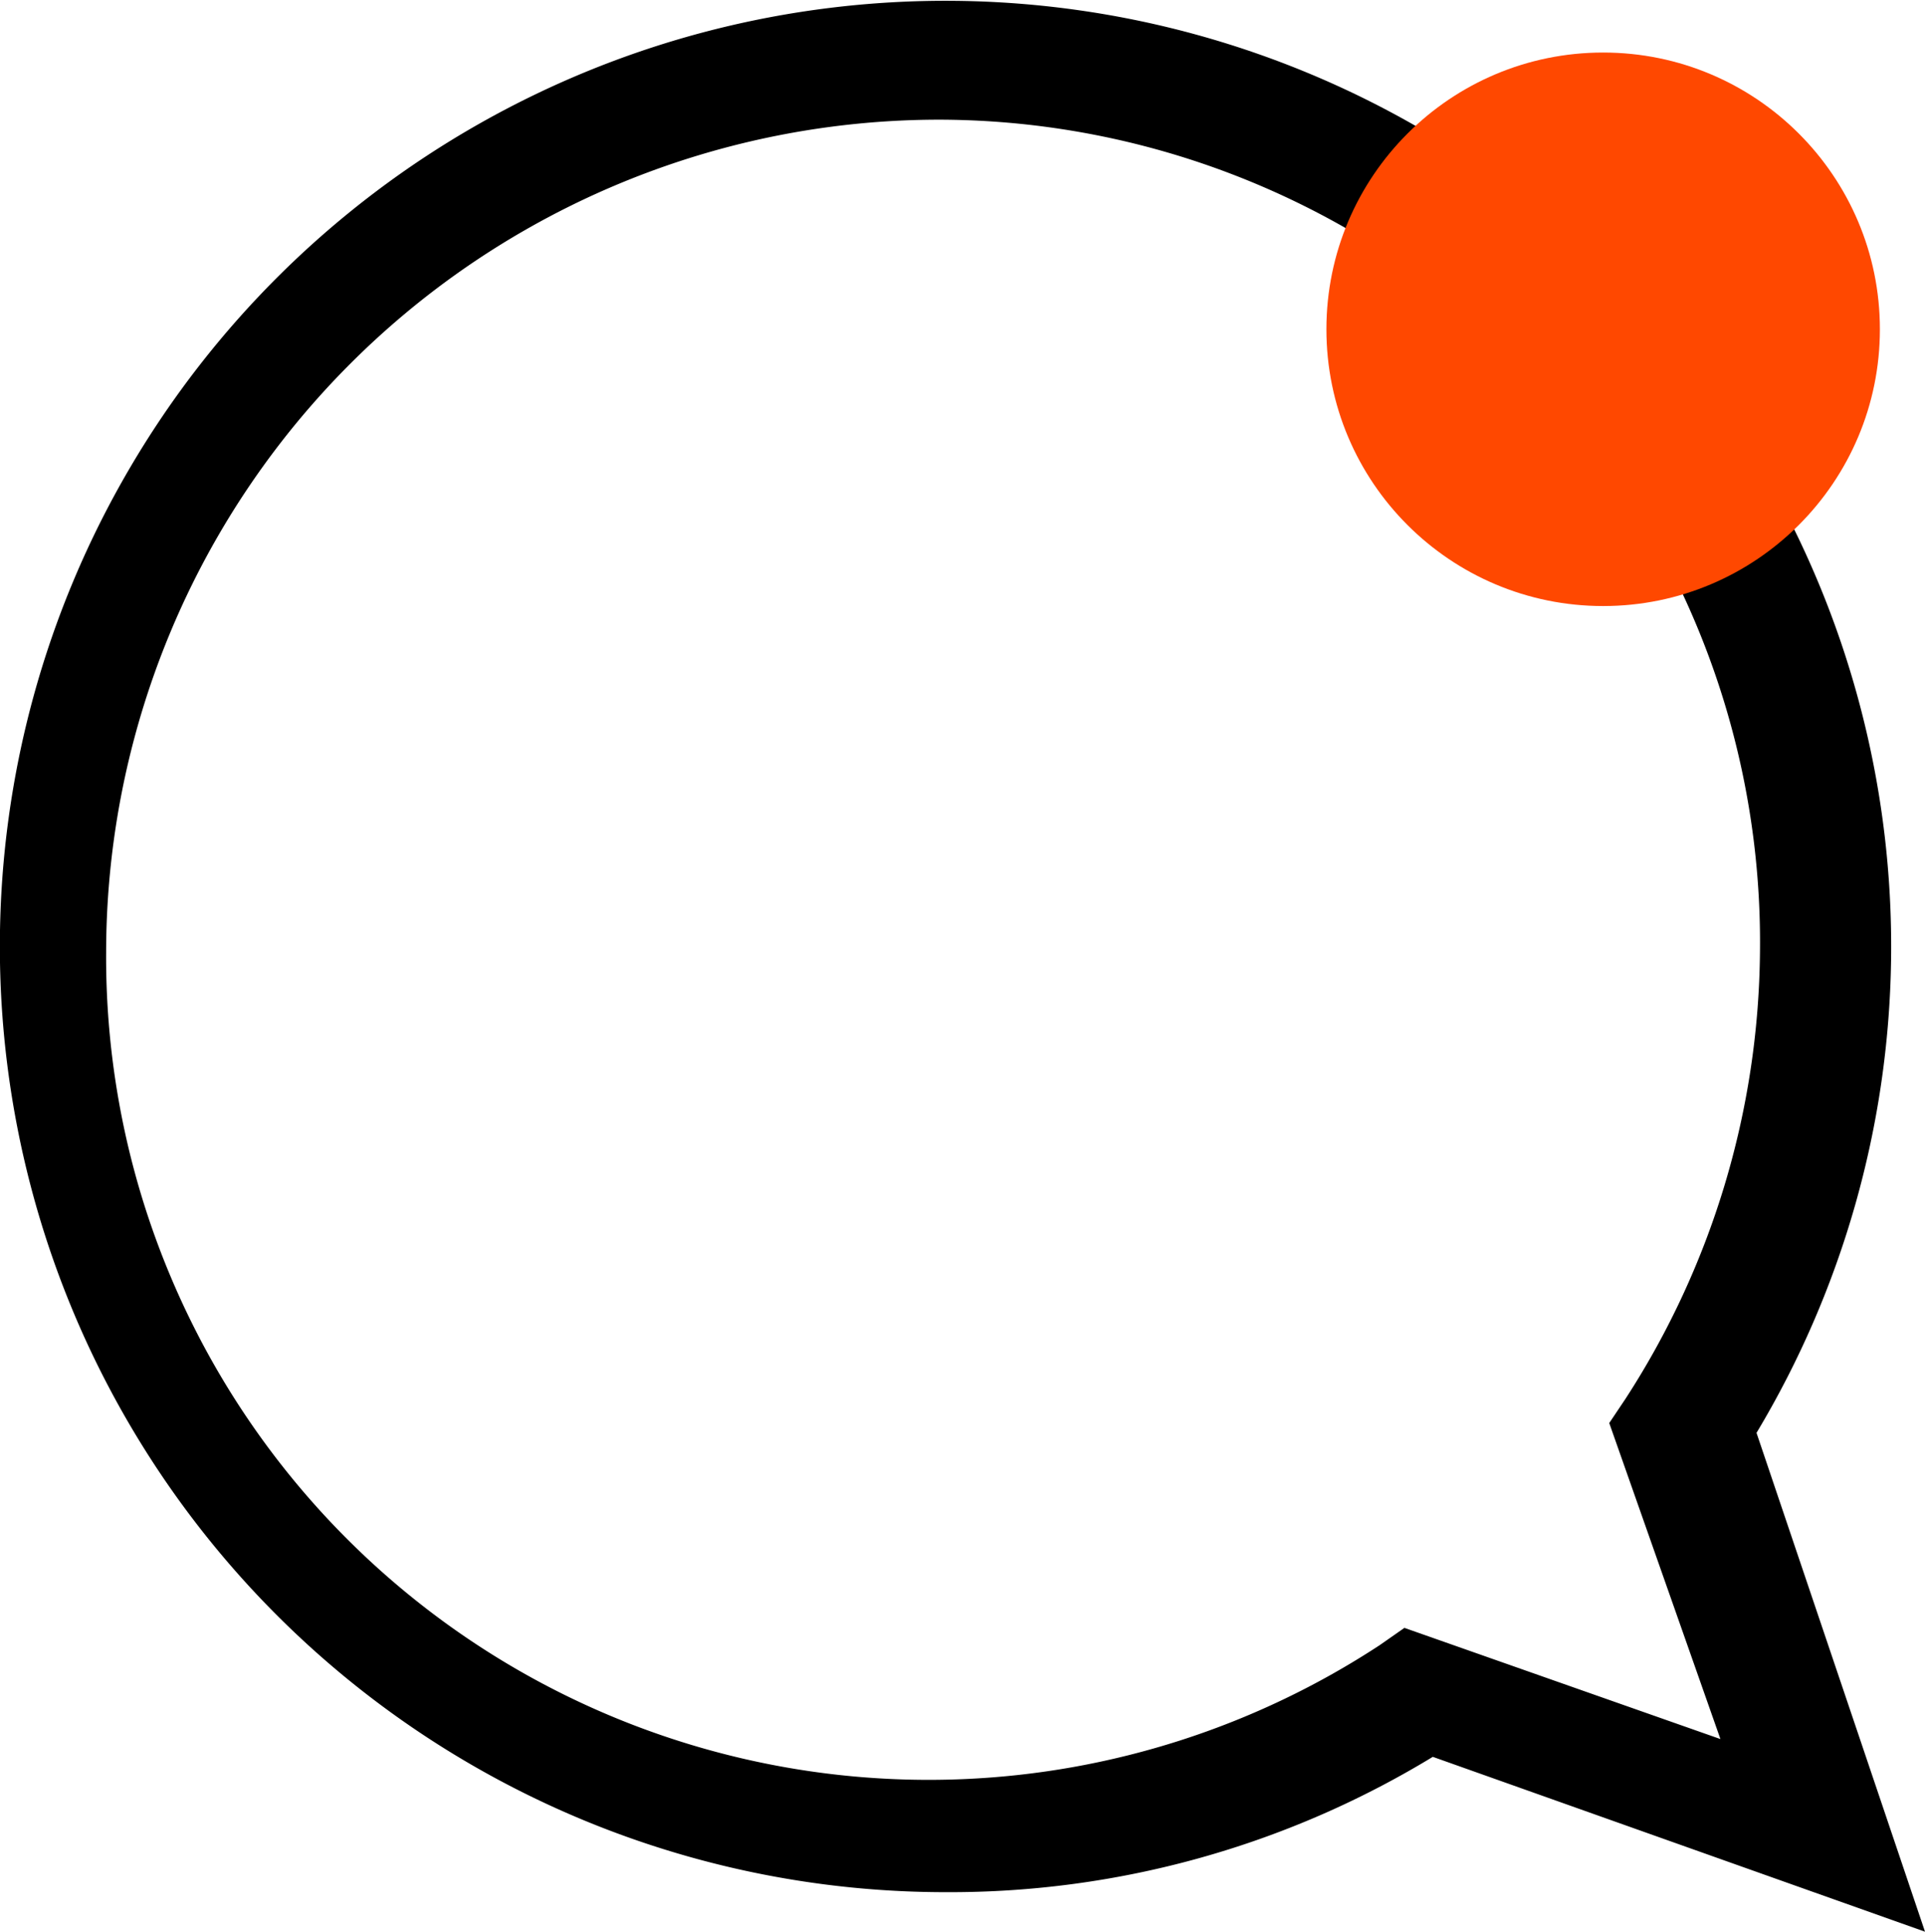 <svg id="Layer_1" data-name="Layer 1" xmlns="http://www.w3.org/2000/svg" viewBox="0 0 72.55 72.8"><defs><style>.cls-1{fill:#ff4800;}</style></defs><title>chat_alert</title><path d="M66.2,54A35.64,35.64,0,1,0,35.66,71.31,35,35,0,0,0,54,66.21L72.55,72.8ZM64.84,65.54L52.93,61.35,52,62A31,31,0,0,1,4,35.89,31.41,31.41,0,0,1,35.42,4.51,31,31,0,0,1,66.33,35.89a31.43,31.43,0,0,1-5.07,16.83l-0.61.91Z"/><circle class="cls-1" cx="60.42" cy="12.41" r="10.43"/></svg>